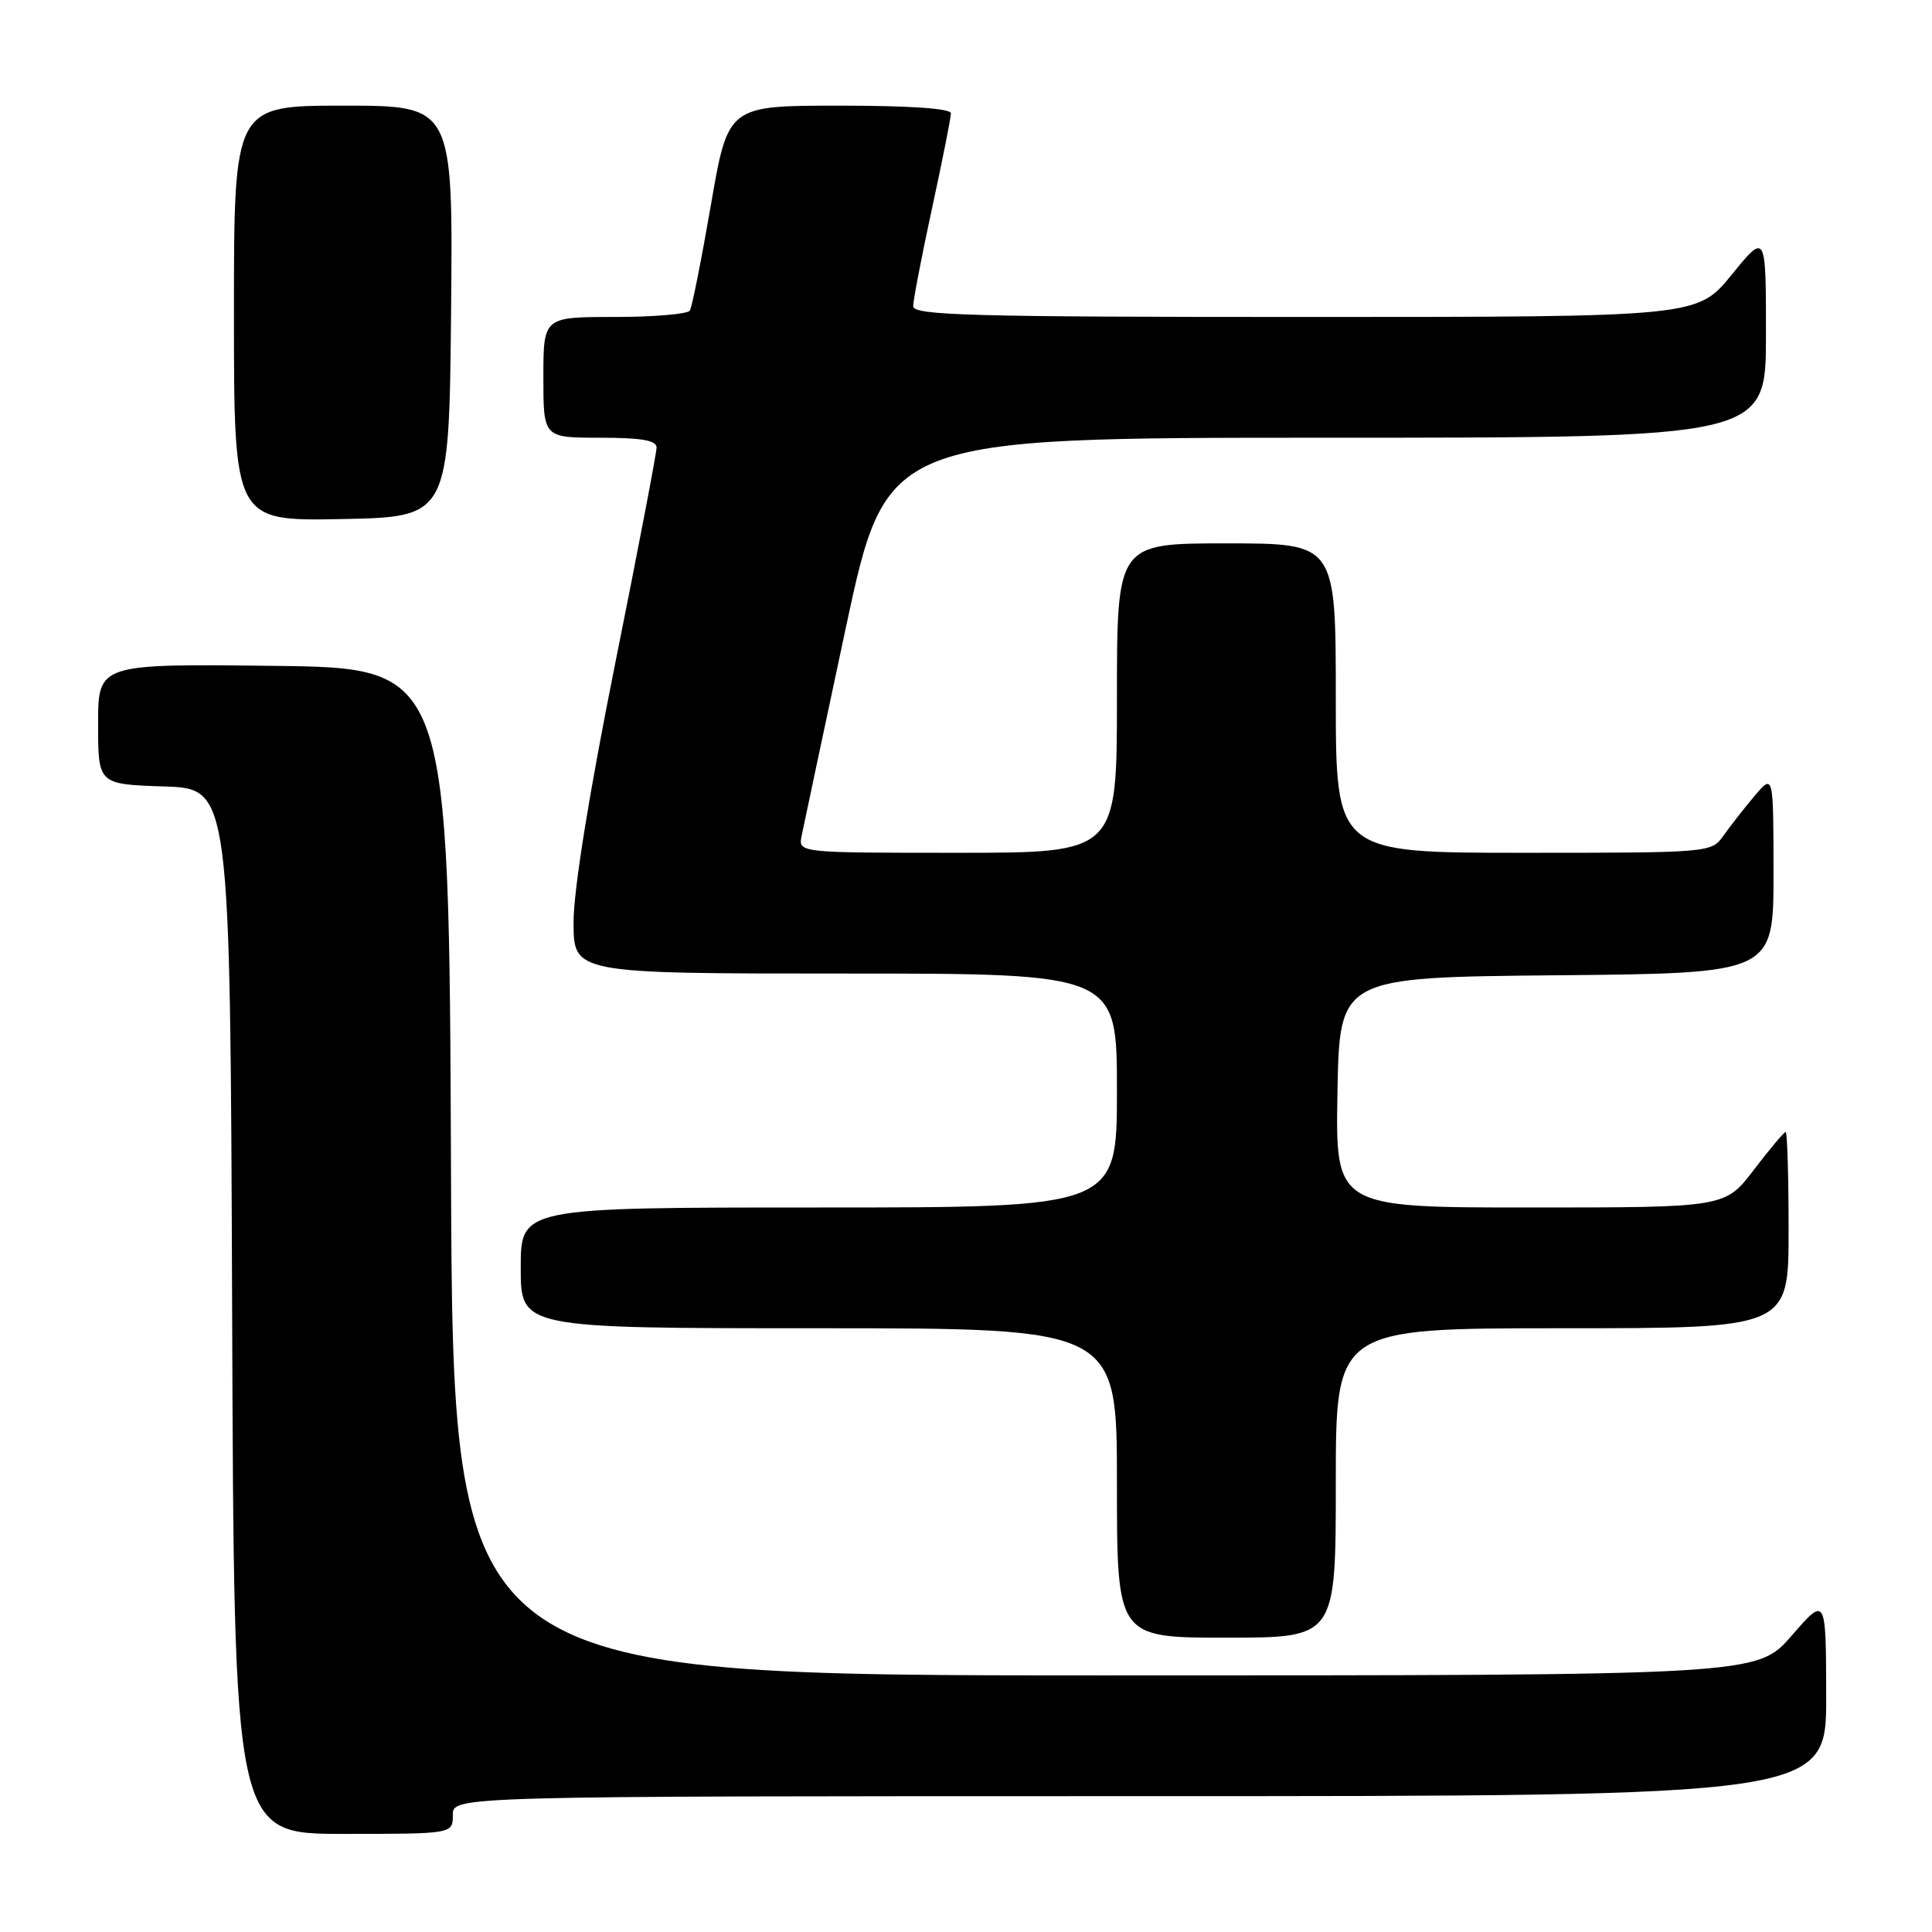 <?xml version="1.0" encoding="UTF-8" standalone="no"?>
<!DOCTYPE svg PUBLIC "-//W3C//DTD SVG 1.1//EN" "http://www.w3.org/Graphics/SVG/1.1/DTD/svg11.dtd" >
<svg xmlns="http://www.w3.org/2000/svg" xmlns:xlink="http://www.w3.org/1999/xlink" version="1.1" viewBox="0 0 256 256">
 <g >
 <path fill="currentColor"
d=" M 60.00 240.50 C 60.00 238.00 60.00 238.00 151.00 238.00 C 242.00 238.00 242.00 238.00 241.98 224.75 C 241.95 211.50 241.95 211.50 237.39 216.75 C 232.82 222.00 232.82 222.00 146.42 222.00 C 60.01 222.00 60.01 222.00 59.76 155.25 C 59.50 88.50 59.50 88.50 36.25 88.23 C 13.00 87.96 13.00 87.96 13.00 95.94 C 13.00 103.92 13.00 103.92 21.75 104.21 C 30.50 104.50 30.50 104.50 30.76 173.75 C 31.01 243.00 31.01 243.00 45.51 243.00 C 60.00 243.00 60.00 243.00 60.00 240.50 Z  M 177.00 196.50 C 177.00 176.00 177.00 176.00 207.00 176.00 C 237.00 176.00 237.00 176.00 237.00 163.00 C 237.00 155.85 236.82 150.00 236.61 150.00 C 236.39 150.00 234.50 152.25 232.40 155.00 C 228.59 160.00 228.59 160.00 202.77 160.00 C 176.95 160.00 176.95 160.00 177.22 144.75 C 177.50 129.50 177.50 129.50 206.25 129.23 C 235.00 128.97 235.00 128.97 235.00 115.73 C 234.99 102.50 234.99 102.50 232.46 105.50 C 231.07 107.15 229.23 109.51 228.35 110.75 C 226.78 112.98 226.56 113.00 201.88 113.00 C 177.00 113.00 177.00 113.00 177.00 92.50 C 177.00 72.00 177.00 72.00 162.50 72.00 C 148.00 72.00 148.00 72.00 148.00 92.50 C 148.00 113.00 148.00 113.00 126.88 113.00 C 105.77 113.00 105.77 113.00 106.22 110.75 C 106.47 109.51 109.10 97.14 112.06 83.25 C 117.46 58.00 117.46 58.00 175.73 58.00 C 234.00 58.00 234.00 58.00 234.00 44.41 C 234.00 30.82 234.00 30.82 229.45 36.41 C 224.89 42.00 224.89 42.00 172.95 42.00 C 128.74 42.00 121.00 41.79 121.00 40.58 C 121.00 39.80 122.12 33.96 123.50 27.60 C 124.88 21.24 126.00 15.58 126.00 15.02 C 126.00 14.37 120.58 14.00 111.23 14.00 C 96.47 14.00 96.47 14.00 94.20 27.15 C 92.95 34.38 91.70 40.68 91.41 41.15 C 91.12 41.62 86.63 42.00 81.44 42.00 C 72.00 42.00 72.00 42.00 72.00 50.00 C 72.00 58.00 72.00 58.00 79.50 58.00 C 84.99 58.00 87.00 58.35 87.00 59.30 C 87.00 60.02 84.53 72.93 81.50 88.00 C 78.06 105.15 76.00 117.94 76.00 122.20 C 76.00 129.00 76.00 129.00 112.00 129.00 C 148.00 129.00 148.00 129.00 148.00 144.50 C 148.00 160.00 148.00 160.00 108.50 160.00 C 69.00 160.00 69.00 160.00 69.00 168.00 C 69.00 176.00 69.00 176.00 108.50 176.00 C 148.00 176.00 148.00 176.00 148.00 196.50 C 148.00 217.00 148.00 217.00 162.50 217.00 C 177.00 217.00 177.00 217.00 177.00 196.50 Z  M 59.77 41.25 C 60.03 14.00 60.03 14.00 45.52 14.00 C 31.00 14.00 31.00 14.00 31.00 41.53 C 31.00 69.05 31.00 69.05 45.25 68.78 C 59.50 68.50 59.50 68.50 59.77 41.25 Z "/>
</g>
</svg>